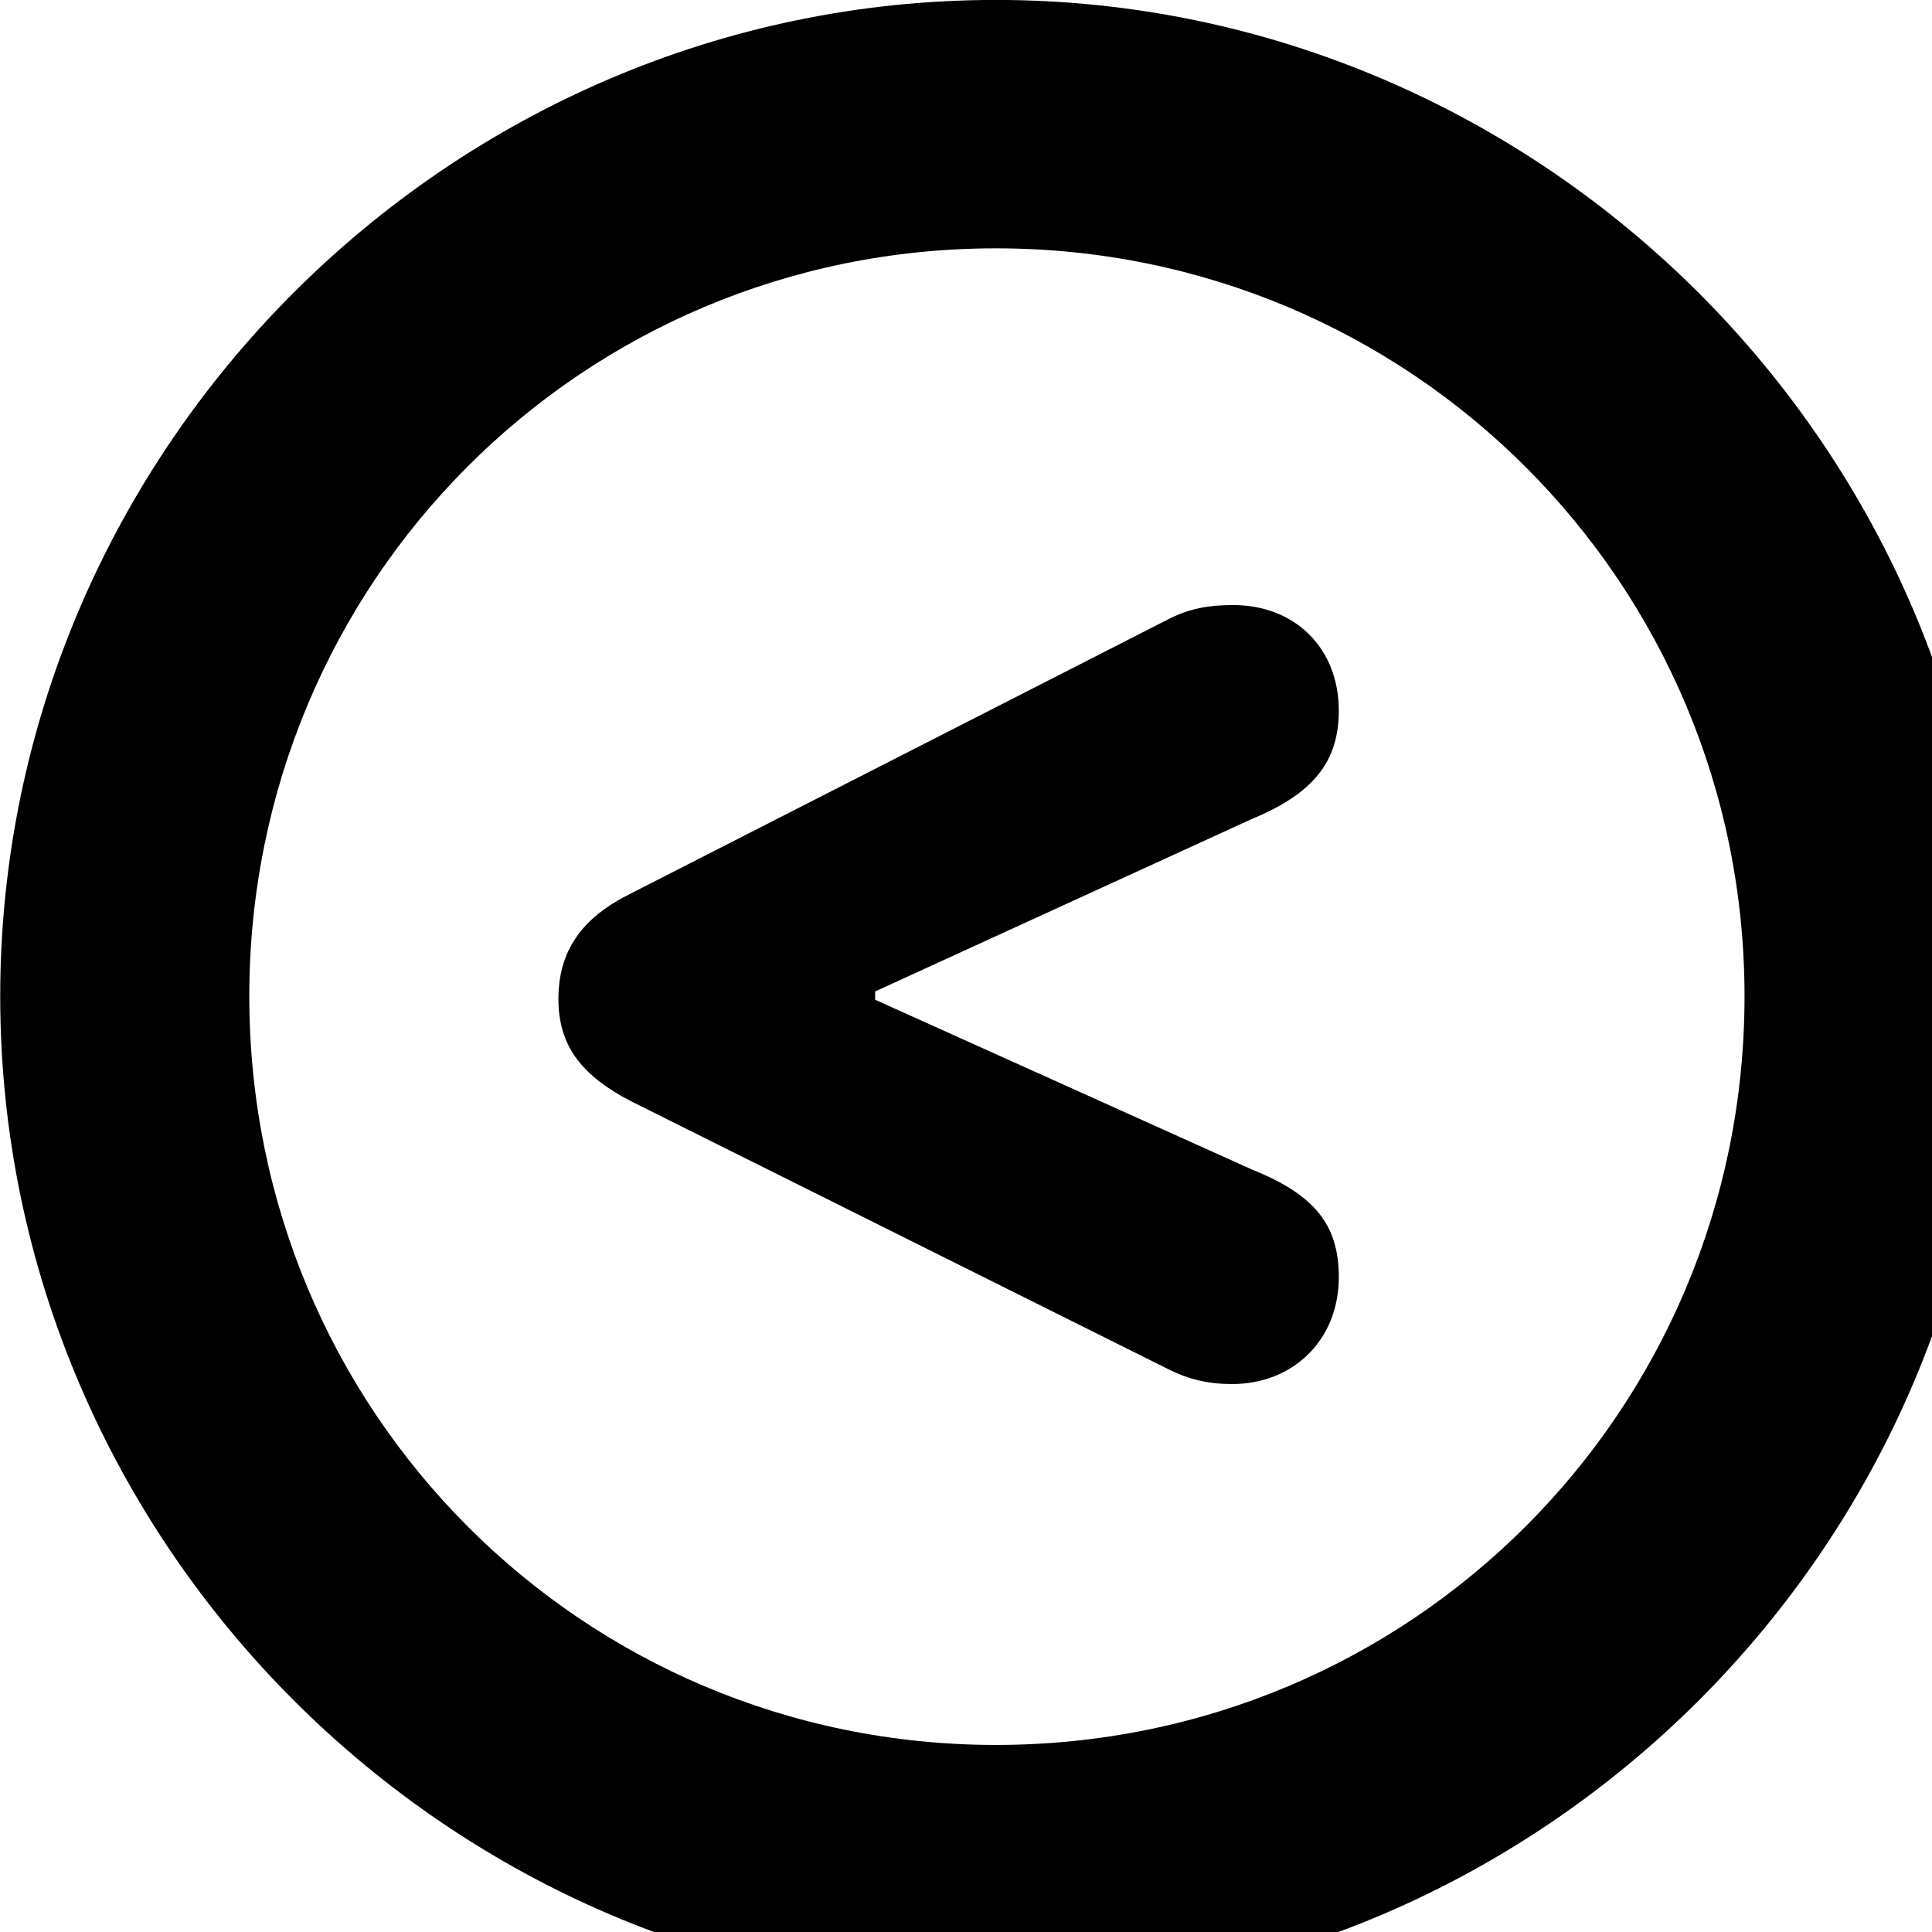 <svg xmlns="http://www.w3.org/2000/svg" viewBox="0 0 28 28" width="28" height="28">
  <path d="M14.433 28.889C22.363 28.889 28.873 22.369 28.873 14.439C28.873 6.519 22.353 -0.001 14.433 -0.001C6.513 -0.001 0.003 6.519 0.003 14.439C0.003 22.369 6.523 28.889 14.433 28.889ZM14.433 25.289C8.433 25.289 3.613 20.449 3.613 14.439C3.613 8.439 8.423 3.599 14.433 3.599C20.443 3.599 25.283 8.439 25.283 14.439C25.283 20.449 20.453 25.289 14.433 25.289ZM17.853 20.059C18.743 20.059 19.403 19.419 19.403 18.509C19.403 17.759 19.063 17.319 18.143 16.949L12.683 14.489V14.369L18.143 11.869C19.043 11.499 19.403 11.029 19.403 10.299C19.403 9.389 18.763 8.769 17.873 8.769C17.513 8.769 17.243 8.819 16.943 8.969L9.143 12.949C8.433 13.299 8.093 13.779 8.093 14.479C8.093 15.179 8.453 15.599 9.143 15.959L16.943 19.849C17.223 19.989 17.513 20.059 17.853 20.059Z" />
</svg>